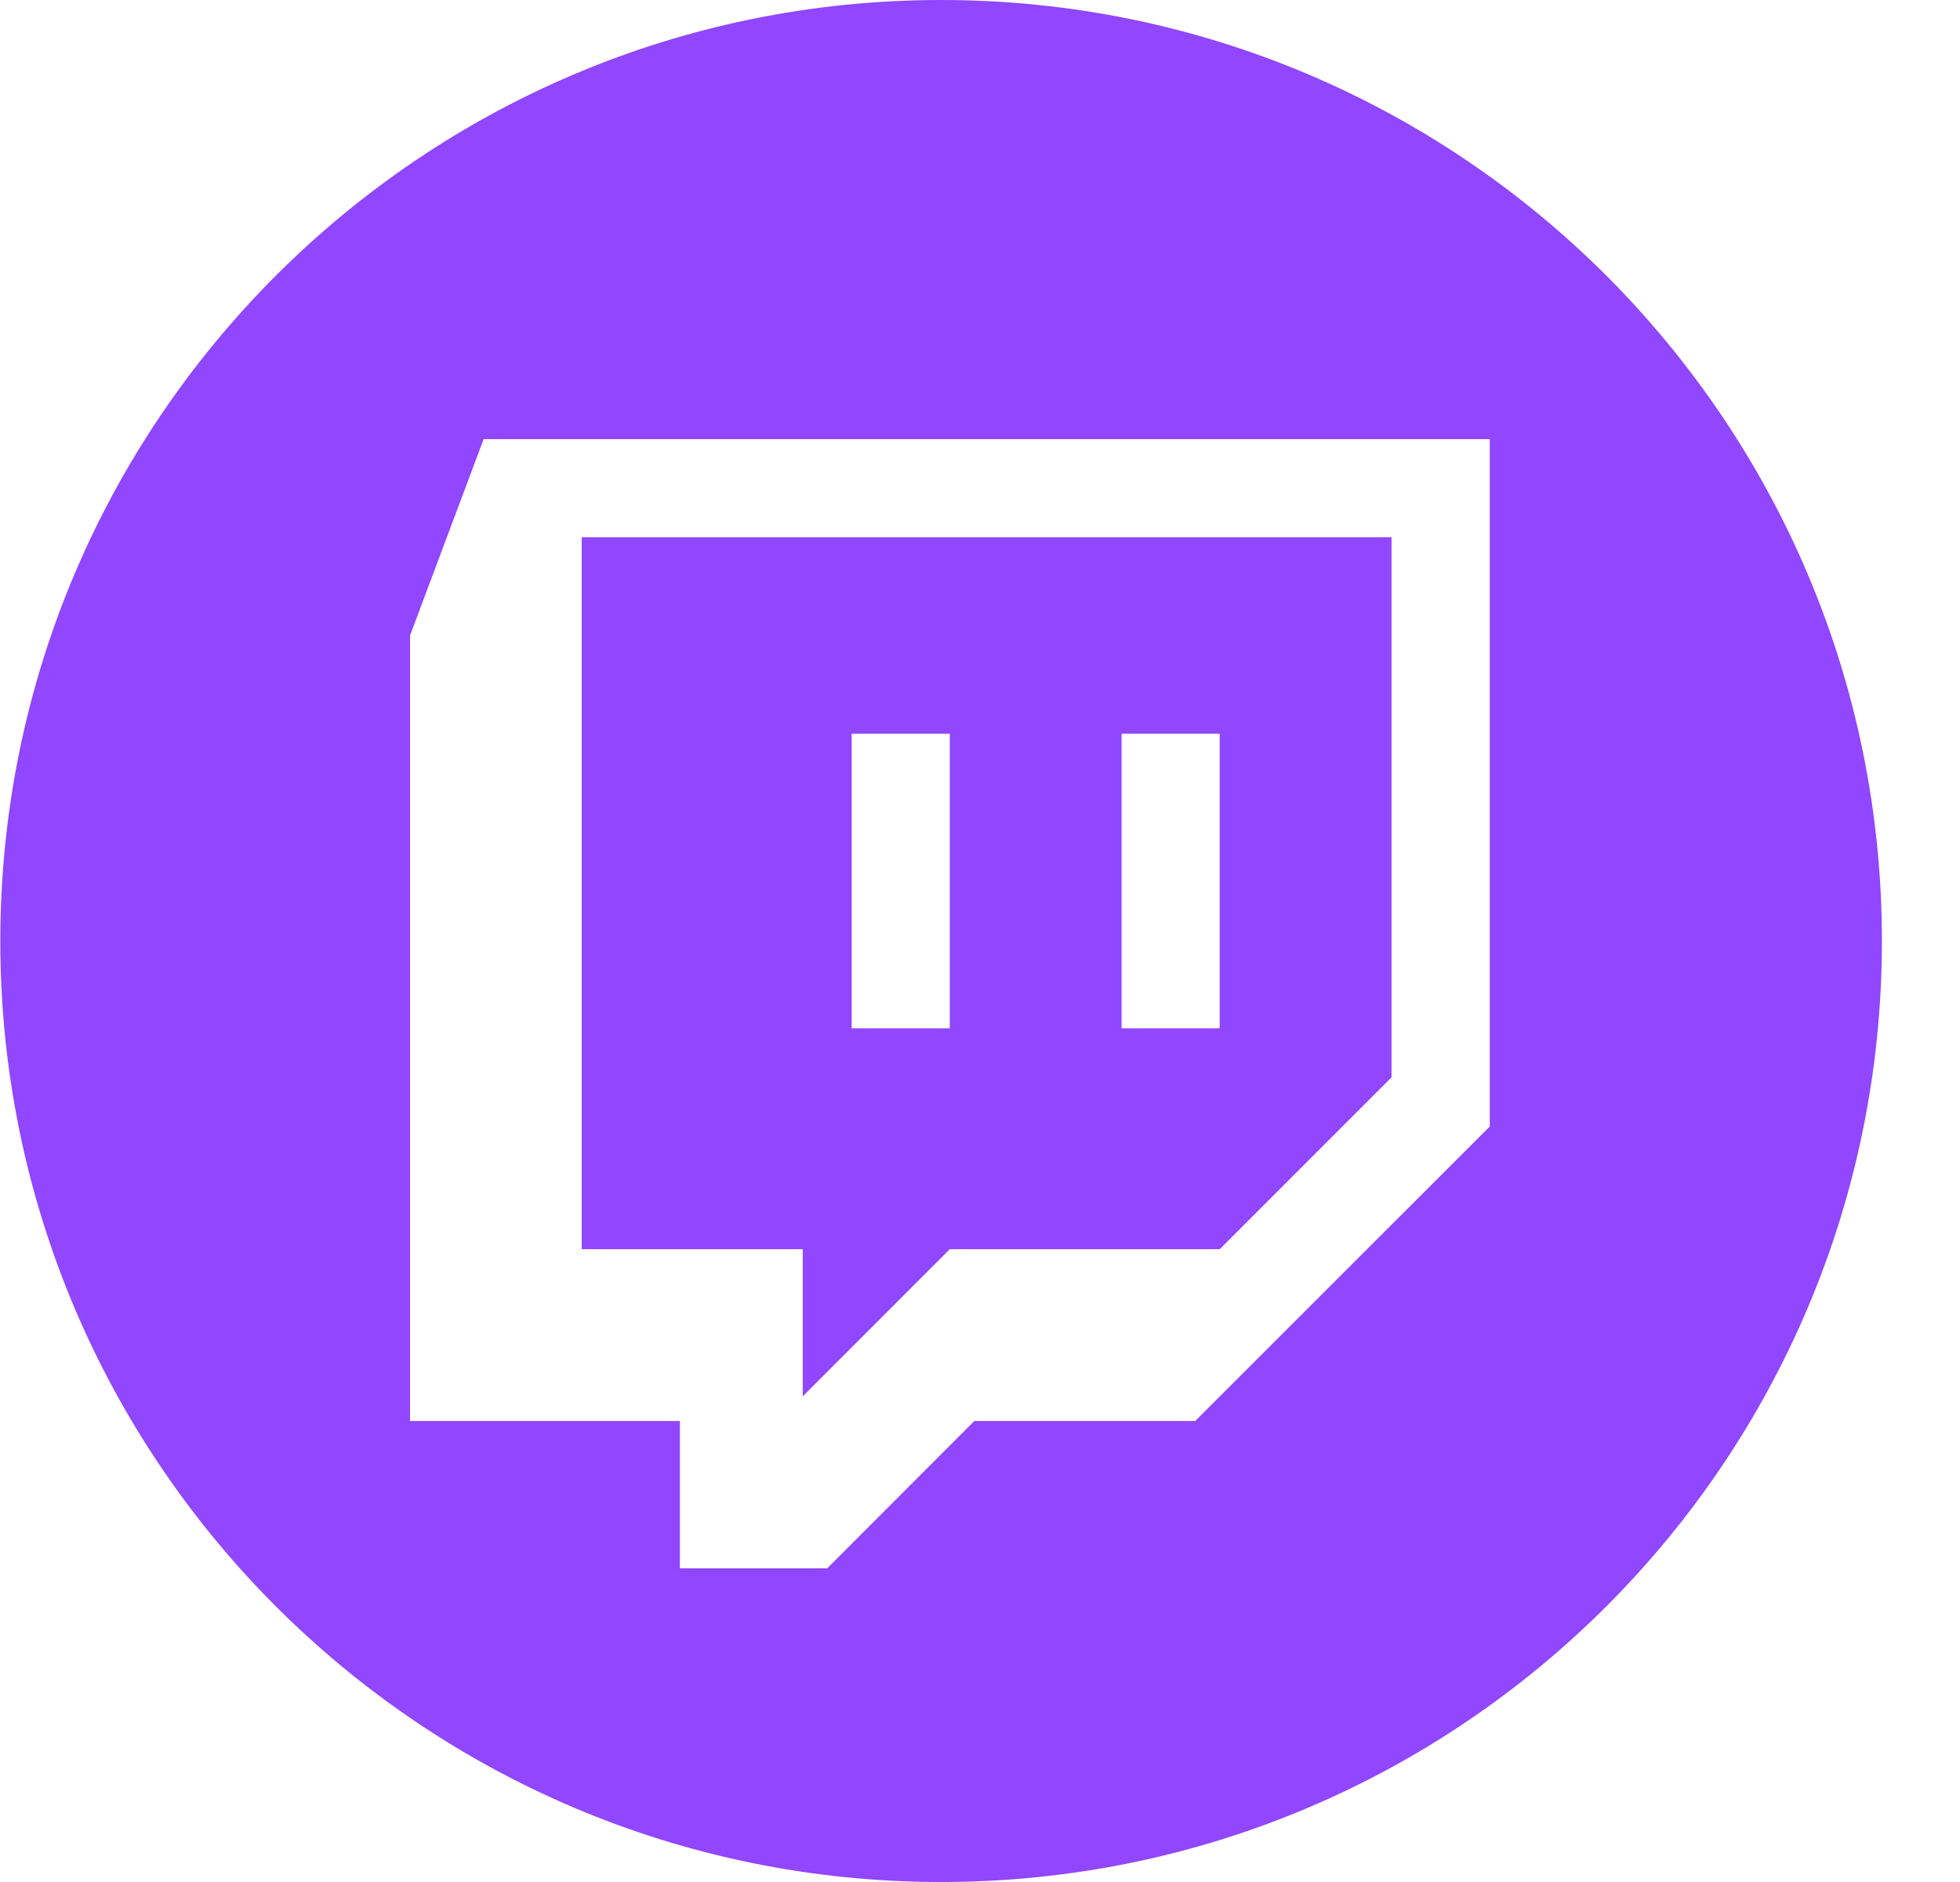 <svg width="25" height="24" viewBox="0 0 25 24" fill="none" xmlns="http://www.w3.org/2000/svg">
<path fill-rule="evenodd" clip-rule="evenodd" d="M0.004 12C0.004 18.627 5.376 24 12.004 24C18.631 24 24.004 18.627 24.004 12C24.004 5.373 18.631 0 12.004 0C5.376 0 0.004 5.373 0.004 12ZM5.23 8.104L6.169 5.6H19.002V14.366L15.245 18.121H12.428L10.551 20H8.672V18.121H5.23V8.104Z" fill="#9146FF"/>
<path fill-rule="evenodd" clip-rule="evenodd" d="M7.42 6.851H17.749V13.739L15.558 15.93H12.115L10.239 17.807V15.93H7.42V6.851ZM10.863 13.113H12.115V9.357H10.863V13.113ZM15.557 13.113H14.306V9.357H15.557V13.113Z" fill="#9146FF"/>
</svg>
